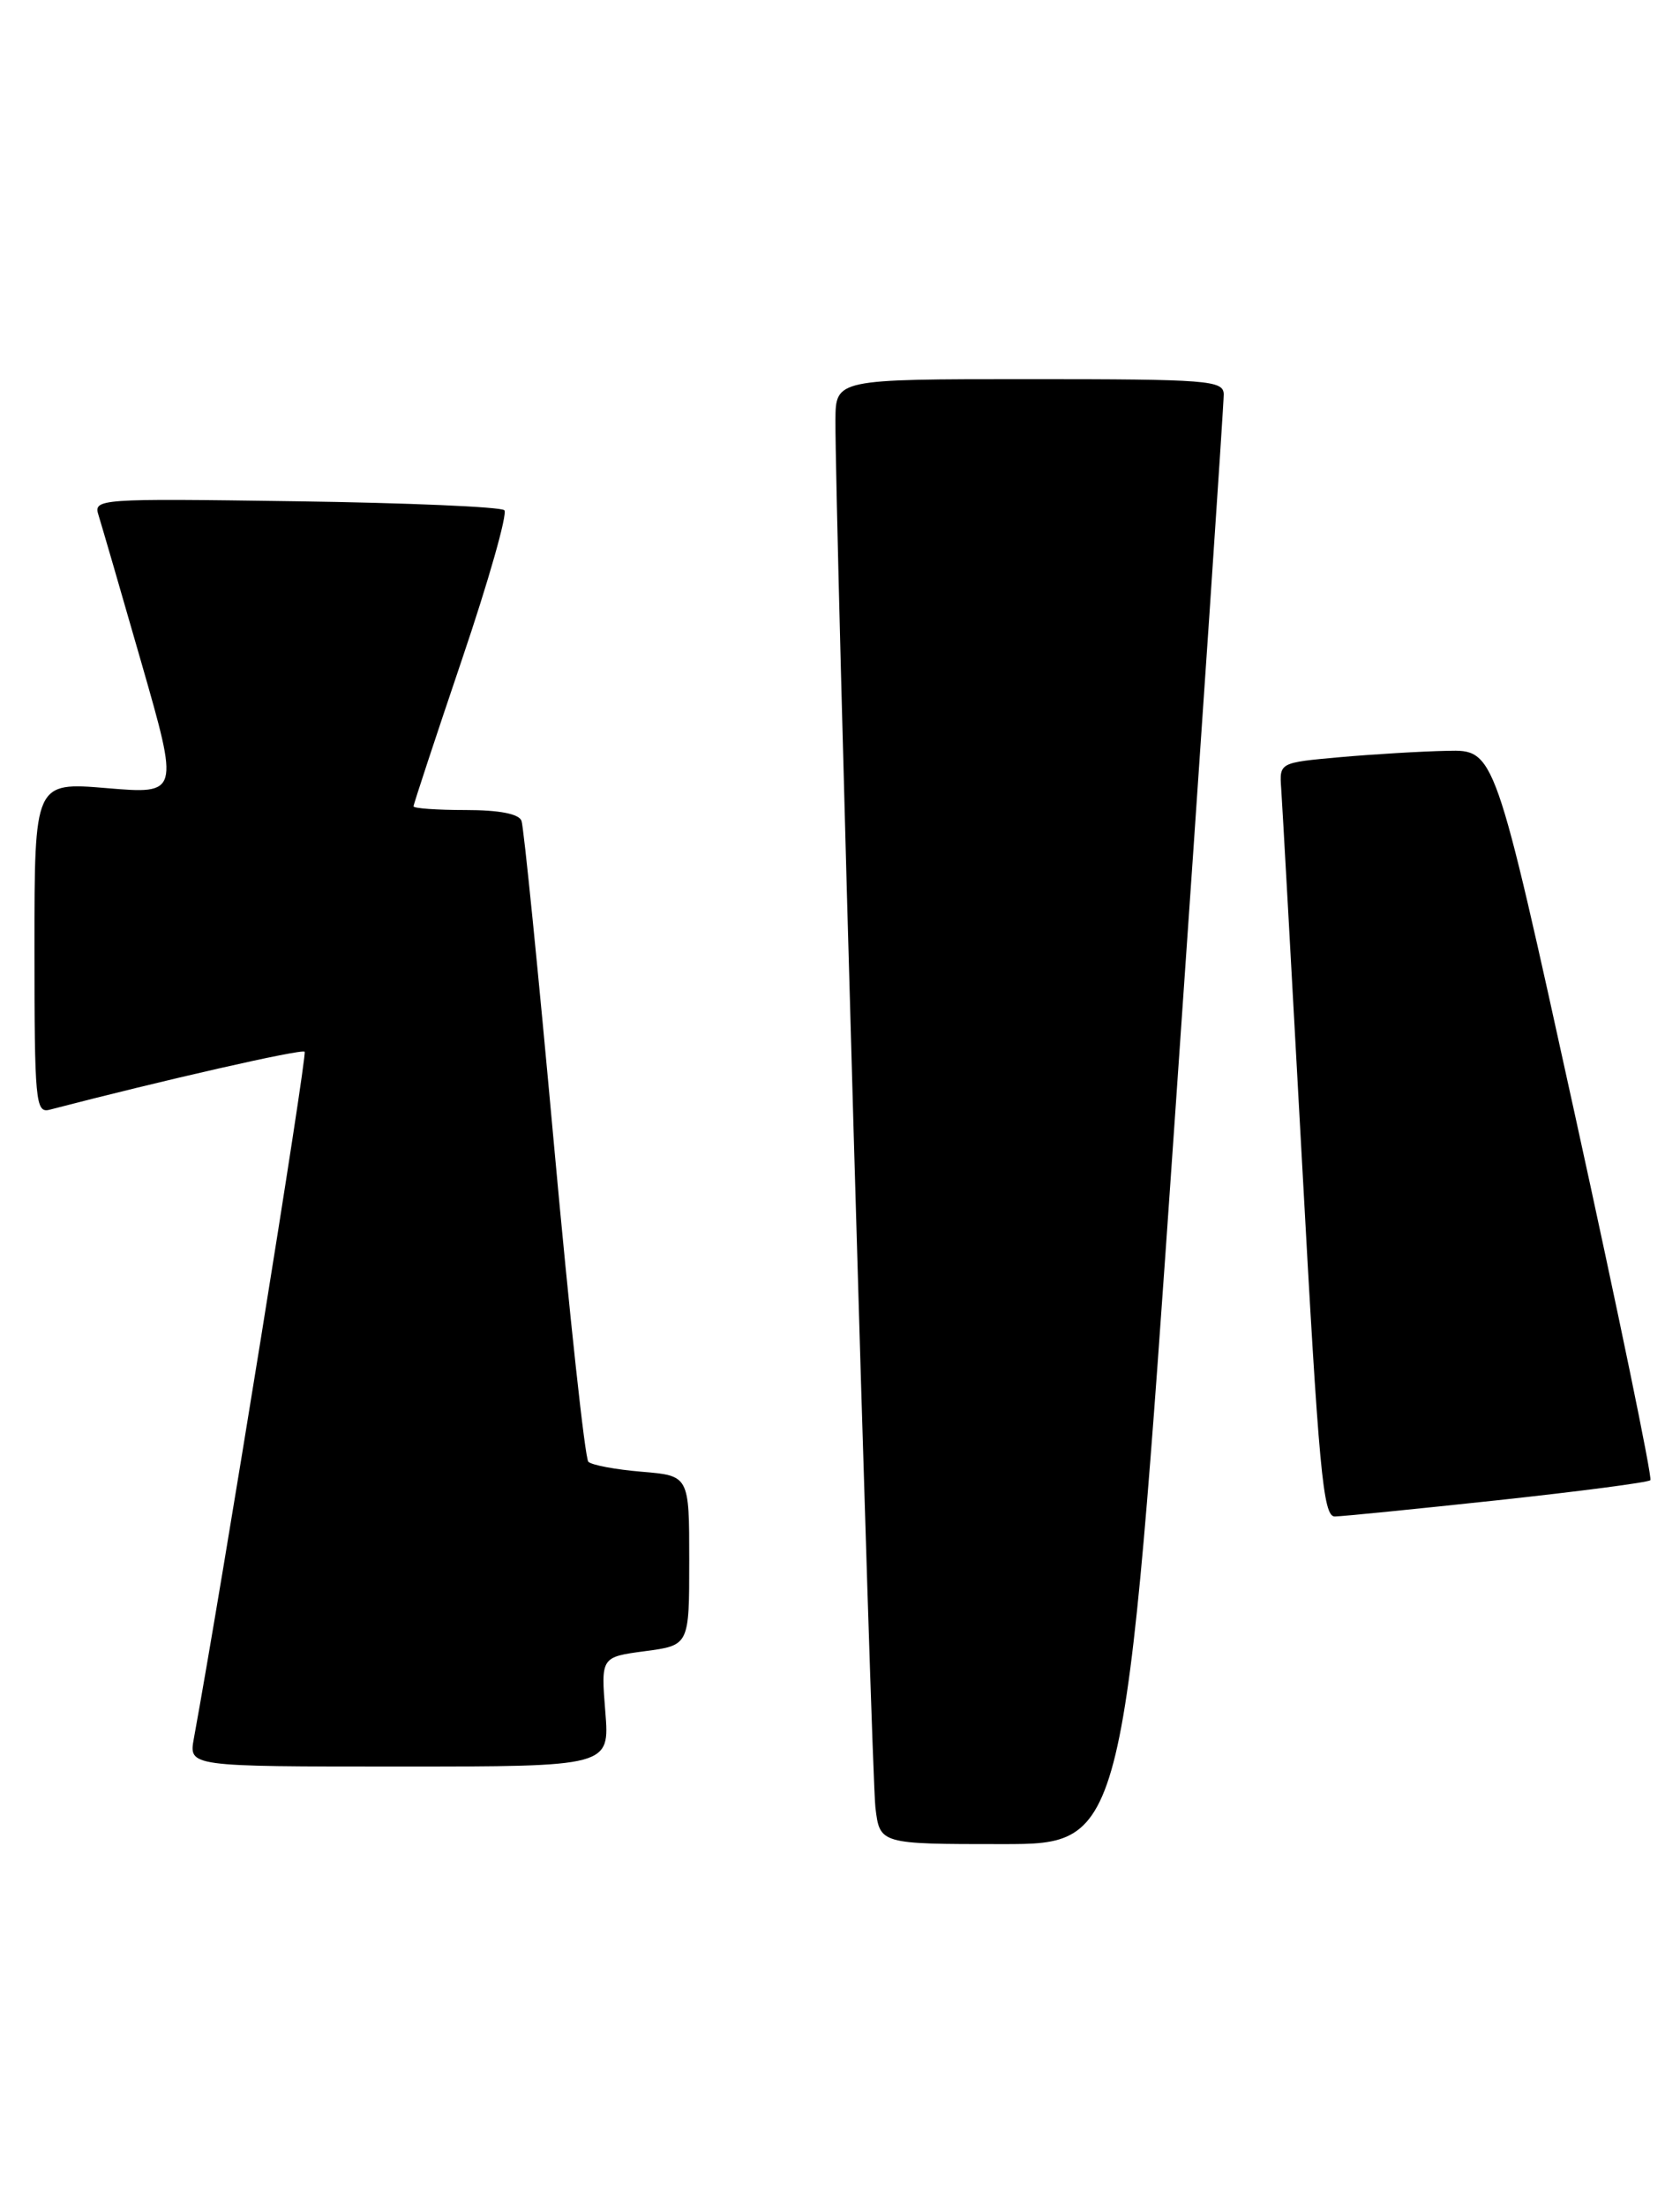 <?xml version="1.0" encoding="UTF-8" standalone="no"?>
<!DOCTYPE svg PUBLIC "-//W3C//DTD SVG 1.1//EN" "http://www.w3.org/Graphics/SVG/1.1/DTD/svg11.dtd" >
<svg xmlns="http://www.w3.org/2000/svg" xmlns:xlink="http://www.w3.org/1999/xlink" version="1.1" viewBox="0 0 195 256">
 <g >
 <path fill="currentColor"
d=" M 136.30 130.75 C 139.48 84.96 142.06 46.71 142.04 45.75 C 142.00 44.14 140.25 44.00 119.50 44.00 C 97.00 44.00 97.00 44.00 96.97 48.75 C 96.91 59.09 101.14 205.77 101.61 209.75 C 102.12 214.00 102.12 214.00 116.32 214.00 C 130.53 214.00 130.53 214.00 136.30 130.75 Z  M 70.26 198.65 C 69.75 192.29 69.75 192.29 74.87 191.61 C 80.00 190.93 80.00 190.93 80.00 181.09 C 80.00 171.25 80.00 171.25 74.50 170.79 C 71.48 170.54 68.68 170.02 68.29 169.63 C 67.90 169.24 66.10 152.62 64.29 132.71 C 62.48 112.79 60.79 95.94 60.53 95.25 C 60.23 94.44 57.94 94.00 54.03 94.00 C 50.71 94.00 48.00 93.81 48.00 93.57 C 48.00 93.33 50.53 85.66 53.62 76.53 C 56.72 67.39 58.93 59.60 58.54 59.21 C 58.15 58.82 47.26 58.35 34.32 58.17 C 11.32 57.84 10.83 57.88 11.44 59.80 C 11.78 60.89 14.03 68.61 16.43 76.97 C 20.79 92.16 20.79 92.16 12.39 91.46 C 4.00 90.76 4.00 90.76 4.00 110.00 C 4.00 127.82 4.13 129.20 5.75 128.78 C 18.93 125.35 35.02 121.69 35.36 122.05 C 35.69 122.40 25.74 184.06 22.50 201.75 C 21.91 205.00 21.91 205.00 46.34 205.00 C 70.77 205.00 70.77 205.00 70.26 198.65 Z  M 173.80 174.10 C 183.31 173.07 191.31 172.03 191.56 171.77 C 191.81 171.52 187.85 152.34 182.76 129.16 C 173.50 87.00 173.50 87.00 168.00 87.13 C 164.97 87.19 159.35 87.53 155.50 87.87 C 148.50 88.50 148.50 88.50 148.71 91.50 C 148.83 93.15 149.92 112.84 151.15 135.25 C 153.08 170.65 153.57 176.00 154.93 175.98 C 155.80 175.97 164.28 175.12 173.80 174.10 Z "/>
</g>
</svg>